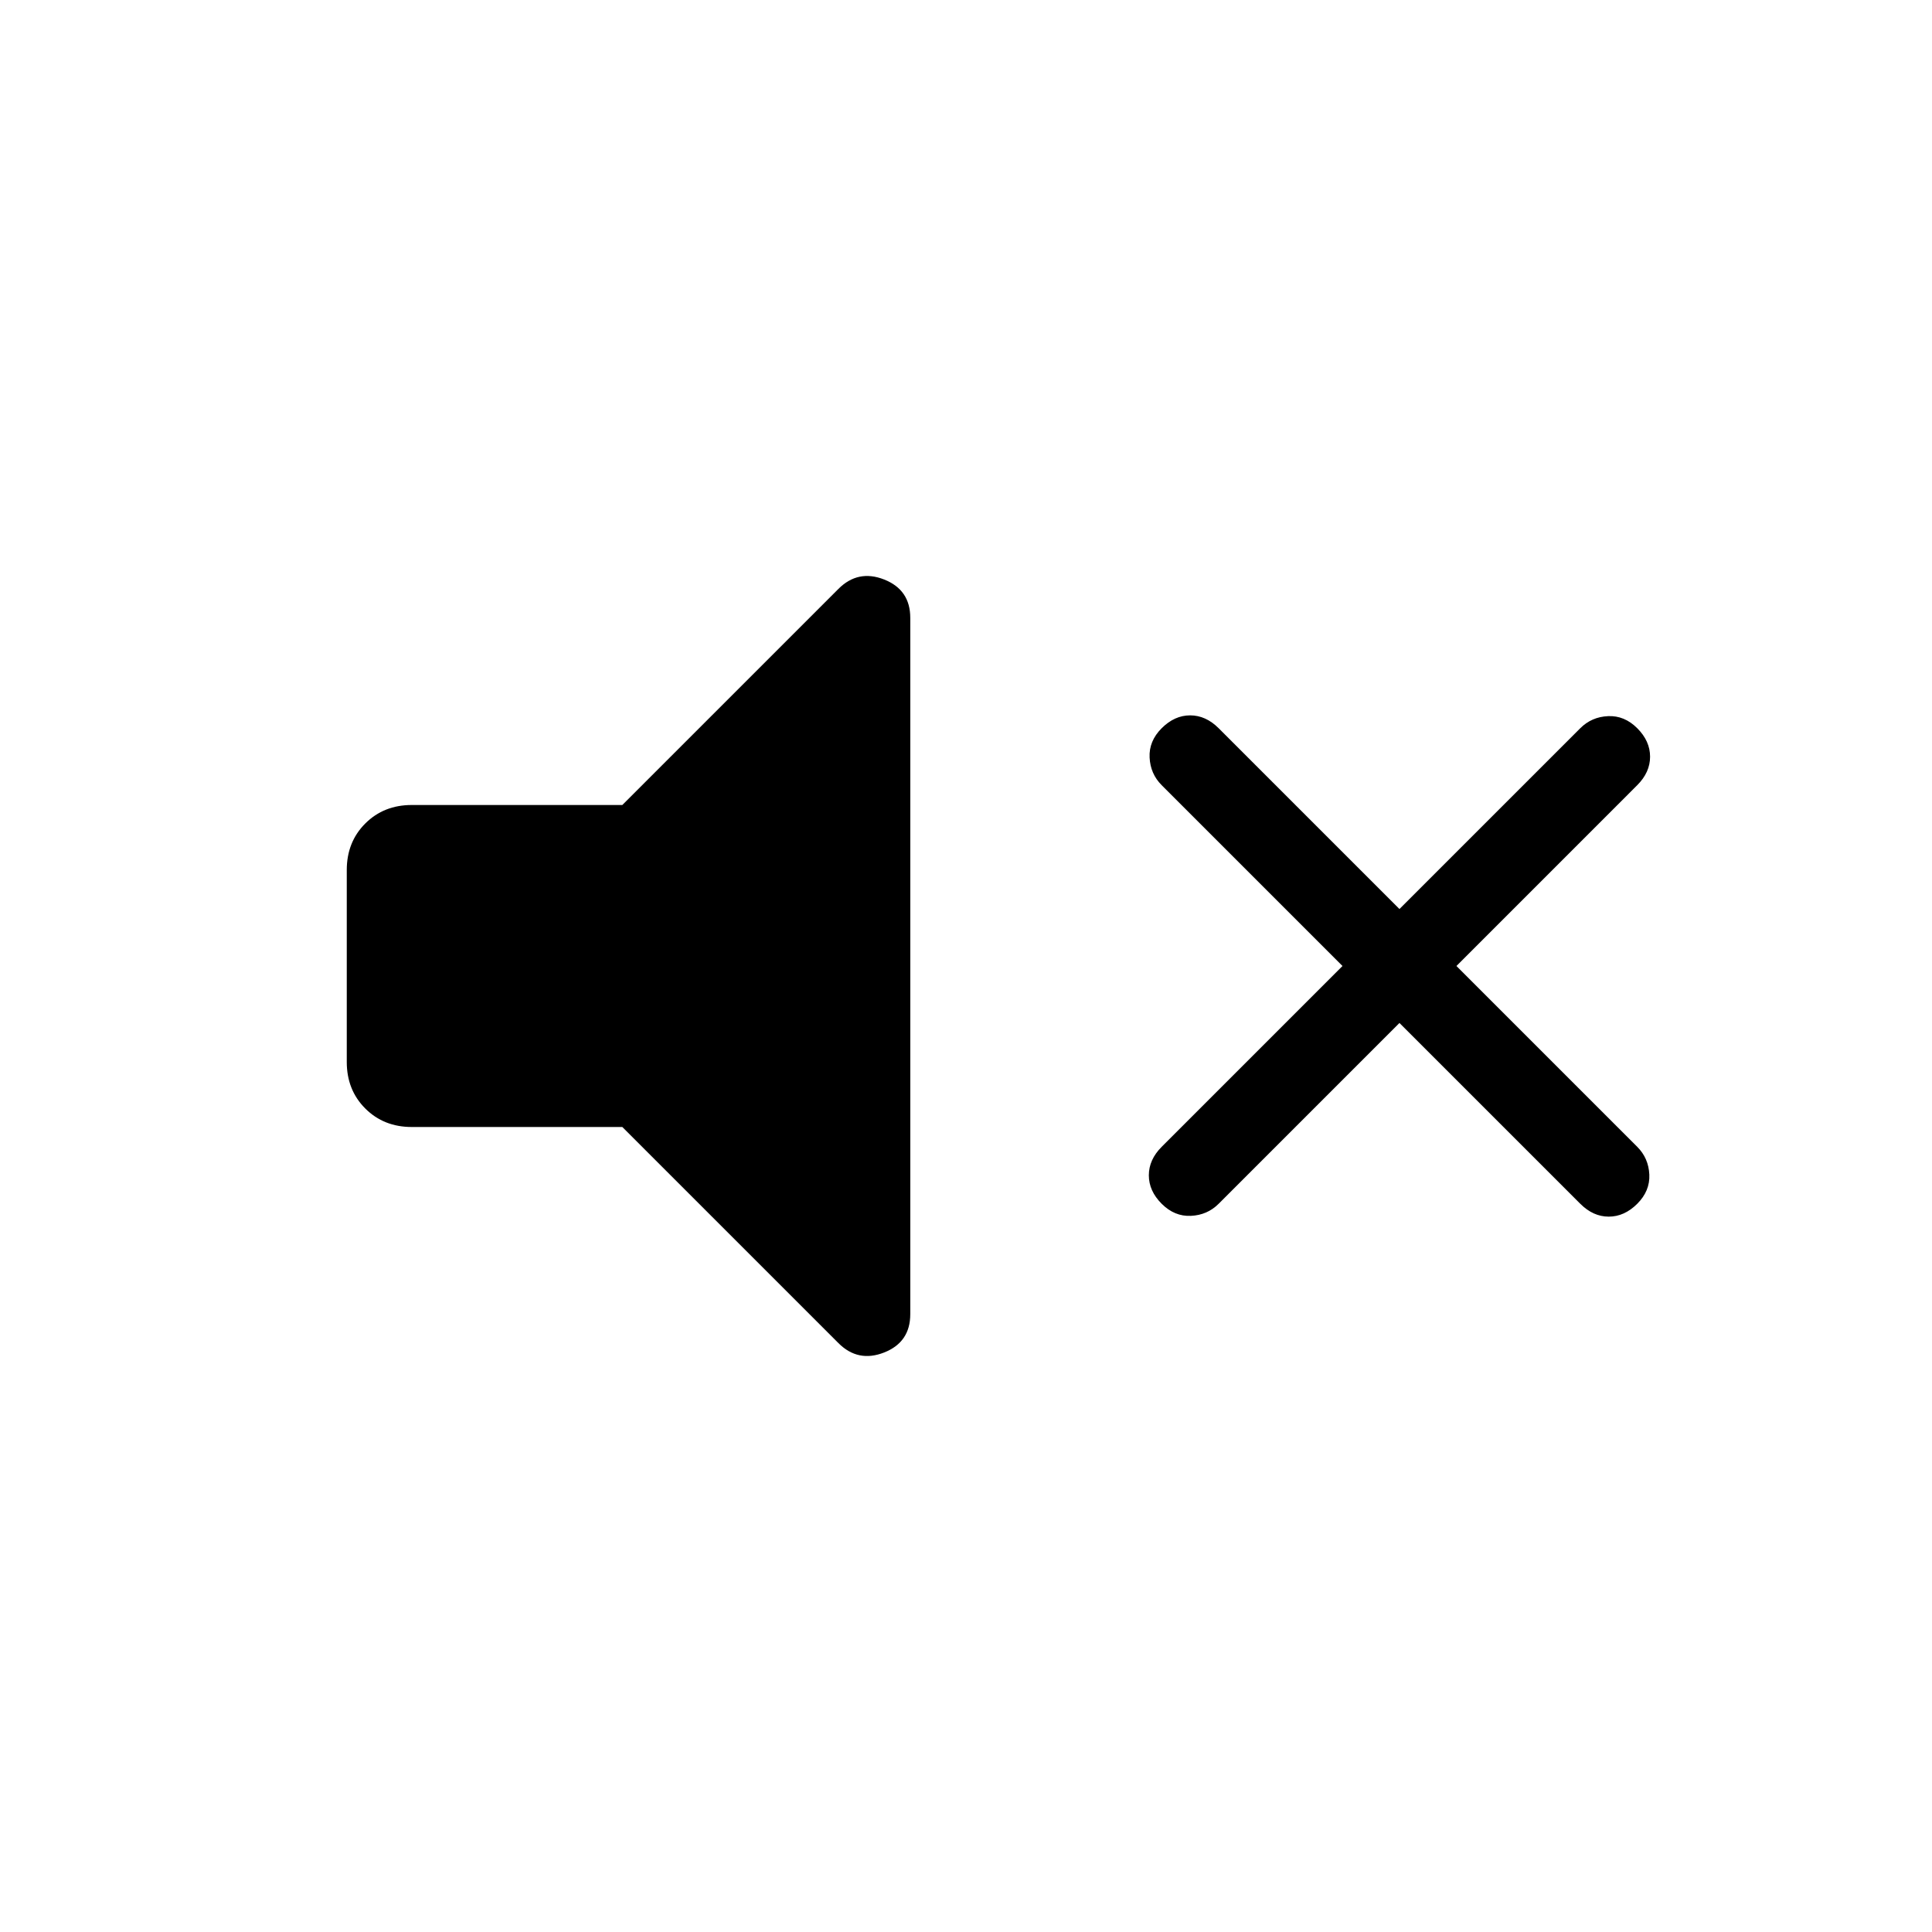 <svg id="no-sound-solid" xmlns="http://www.w3.org/2000/svg" viewBox="0 -960 960 960"><path d="m695.38-451.69-89.84 89.84q-5.62 5.62-13.77 6-8.15.39-14.54-6-6.38-6.38-6.38-14.15 0-7.77 6.38-14.15L667.08-480l-89.85-89.85q-5.61-5.61-6-13.77-.38-8.15 6-14.53 6.39-6.39 14.15-6.39 7.77 0 14.16 6.39l89.84 89.84 89.85-89.84q5.62-5.62 13.77-6 8.15-.39 14.54 6 6.38 6.38 6.38 14.15 0 7.77-6.38 14.15L723.69-480l89.85 89.85q5.61 5.61 6 13.77.38 8.15-6 14.53-6.39 6.39-14.16 6.39-7.76 0-14.15-6.39l-89.85-89.84ZM309.23-400H204.62q-13.93 0-23.12-9.19-9.19-9.19-9.19-23.12v-95.38q0-13.93 9.19-23.12 9.19-9.19 23.12-9.19h104.61l107.39-107.39q9.76-9.76 22.73-4.65 12.96 5.12 12.96 19.04v346q0 13.92-12.96 19.04-12.97 5.11-22.73-4.65L309.23-400Z"/></svg>